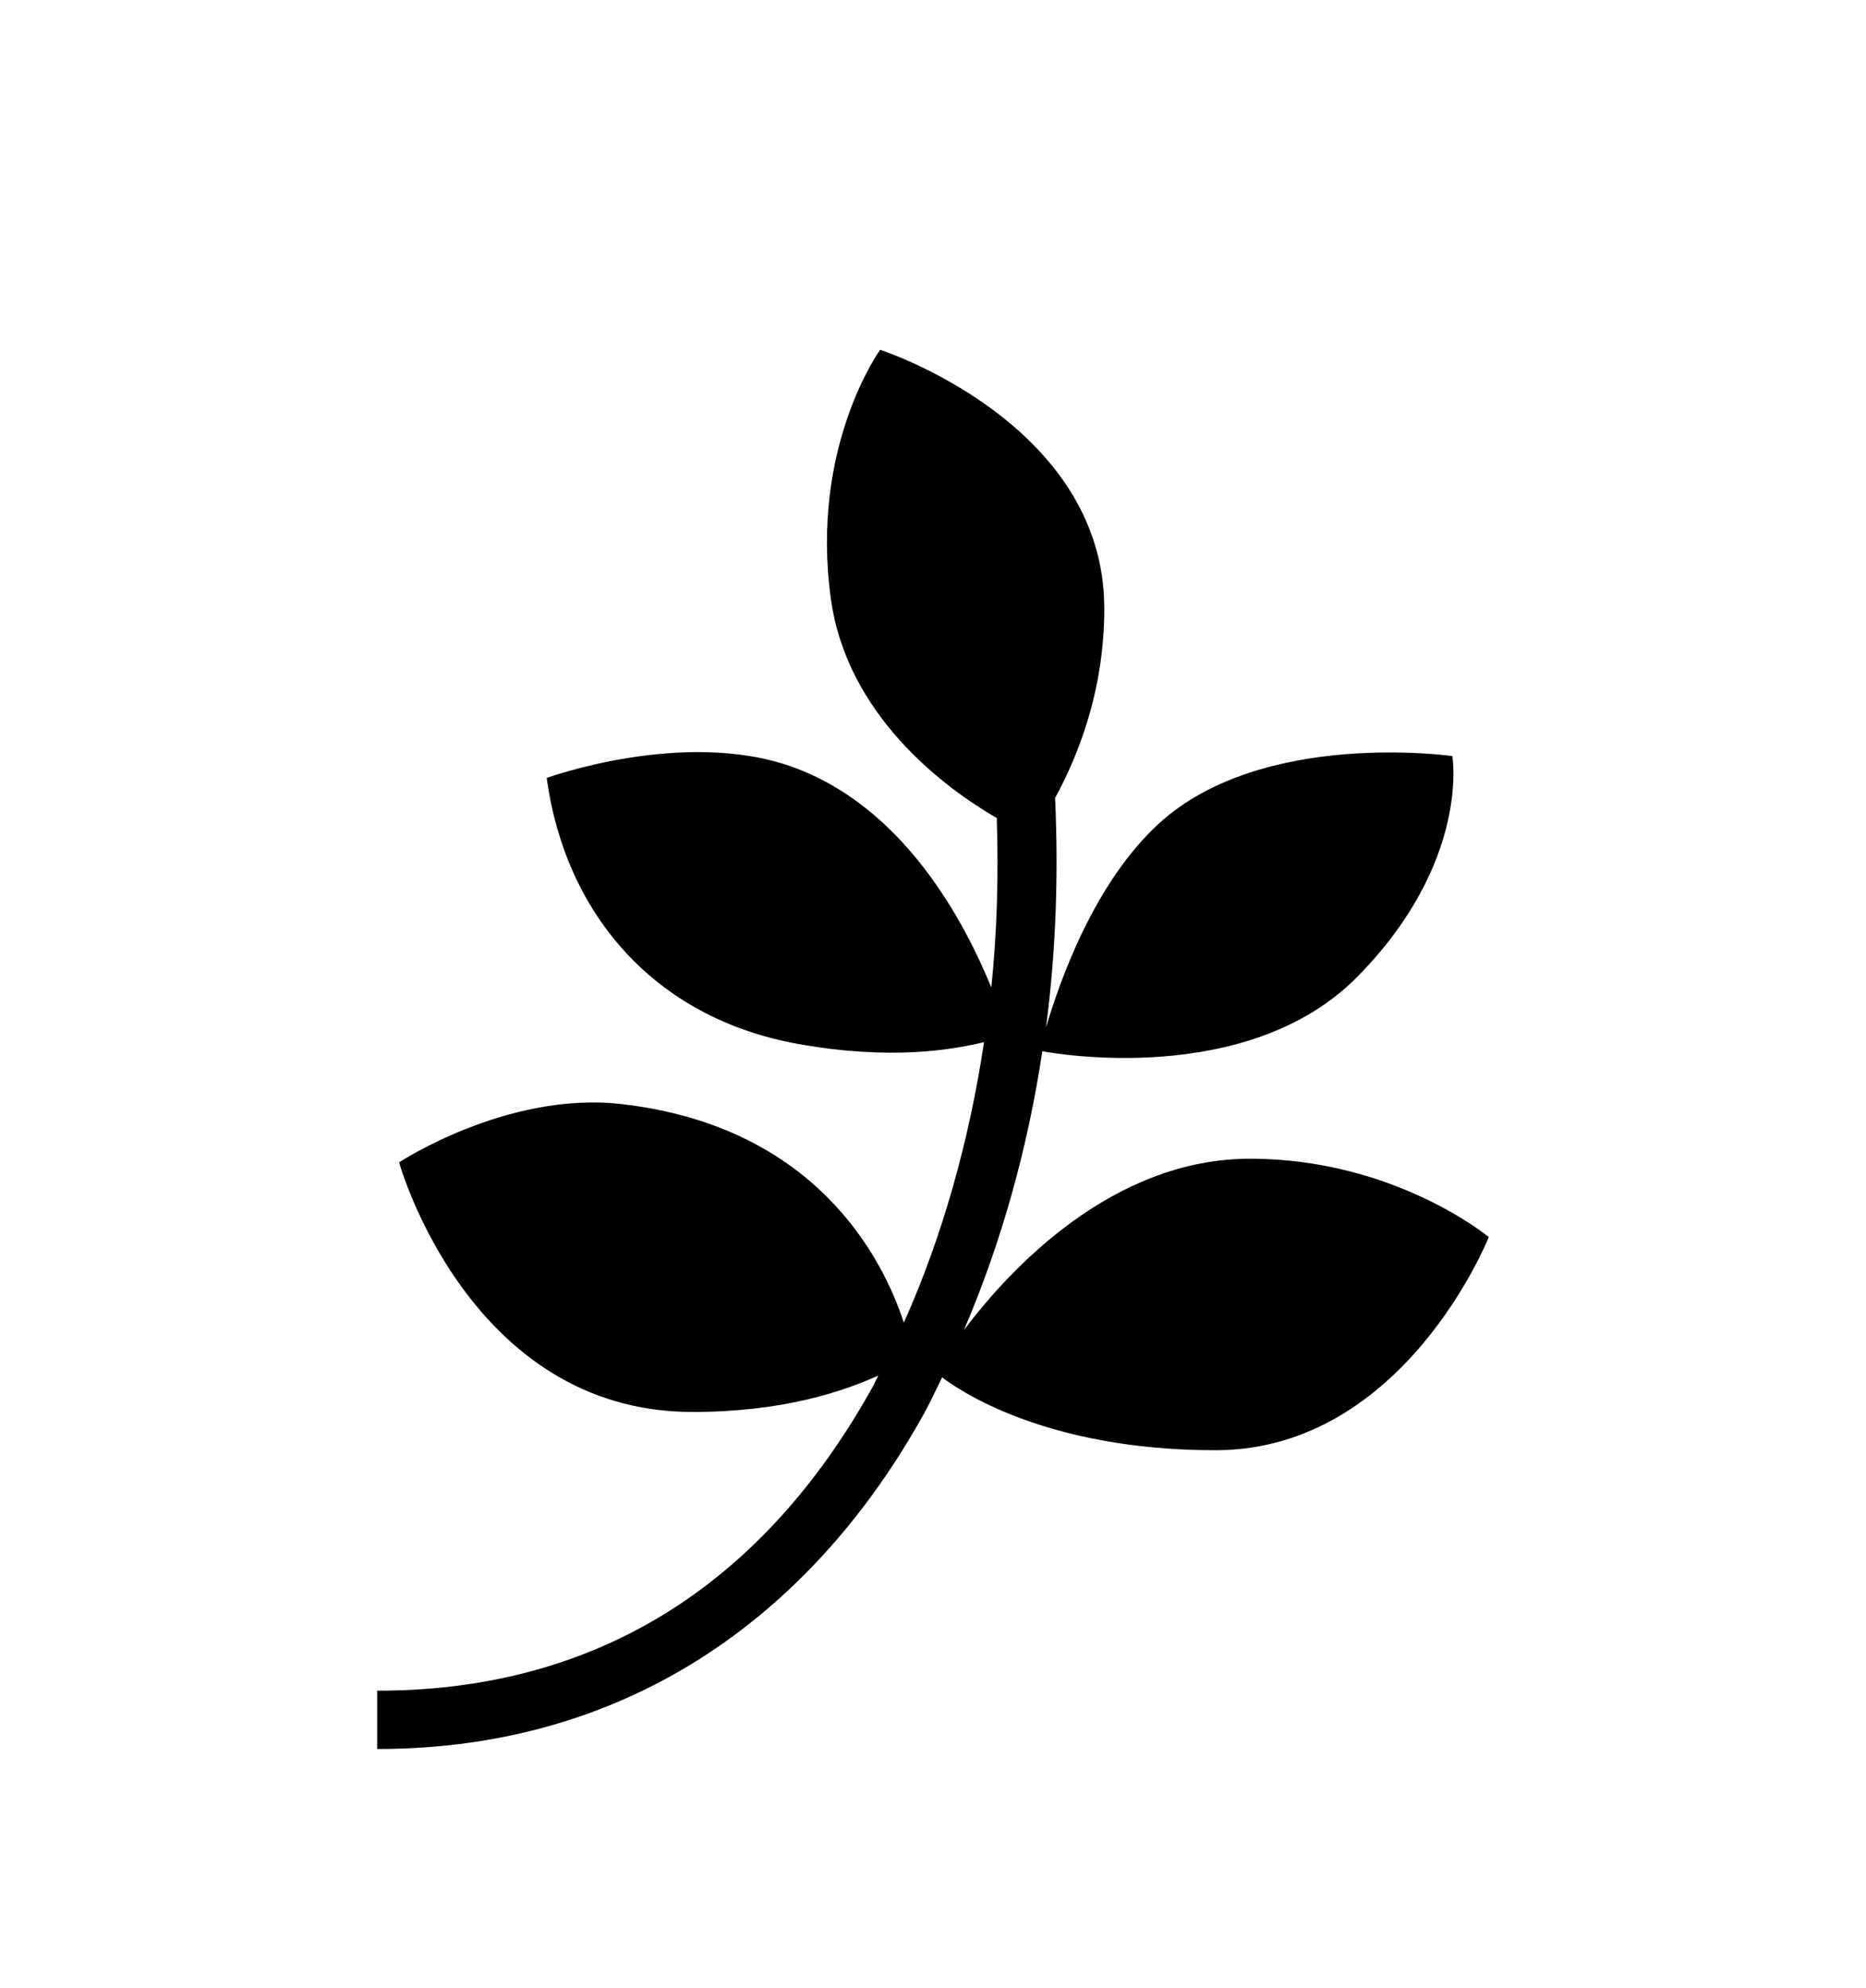 <svg version="1.1" xmlns="http://www.w3.org/2000/svg" xmlns:xlink="http://www.w3.org/1999/xlink" id="pagelines" viewBox="0 0 512 545.5"><path d="M241.5 96s61.5 19.88 61.5 71c0 23.55-7.816 41.514-13.5 52 .93 20.555.293 41.76-2.5 63 3.693-12.454 13.096-39.608 31-56 28.384-25.968 80.5-18.5 80.5-18.5s4.992 28.996-26 60.5c-30.186 30.684-83.694 21.03-86.5 20.5-3.964 26.39-11.18 52.395-21.5 76.5 12.91-17.148 40.978-47 78.5-47 39.632 0 65.5 21.5 65.5 21.5s-23.176 58.5-75 58.5c-46.87 0-70.602-16.662-75-20-1.657 3.346-3.202 6.755-5 10-29.338 52.968-78.852 92-150 92v-16c65.412 0 108.683-34.18 136-83.5.54-.974.974-2.015 1.5-3-9.54 4.327-26.05 10-51 10-61.456-.016-80.5-68.5-80.5-68.5s29.704-19.584 61-16c53.34 6.096 71.736 42.33 77.5 60 10.65-23.807 17.995-50.244 22-77-8.692 2.116-25.625 5.055-51 .5-39.632-7.104-63.928-35.912-69-73 0 0 37.756-13.72 67.5-3 30.606 11.027 47.126 42.485 54.5 60.5 1.642-15.68 1.977-31.258 1.5-46.5-14.61-8.438-41.062-28.31-45.5-60-5.84-41.904 13.5-68.5 13.5-68.5z"/></svg>